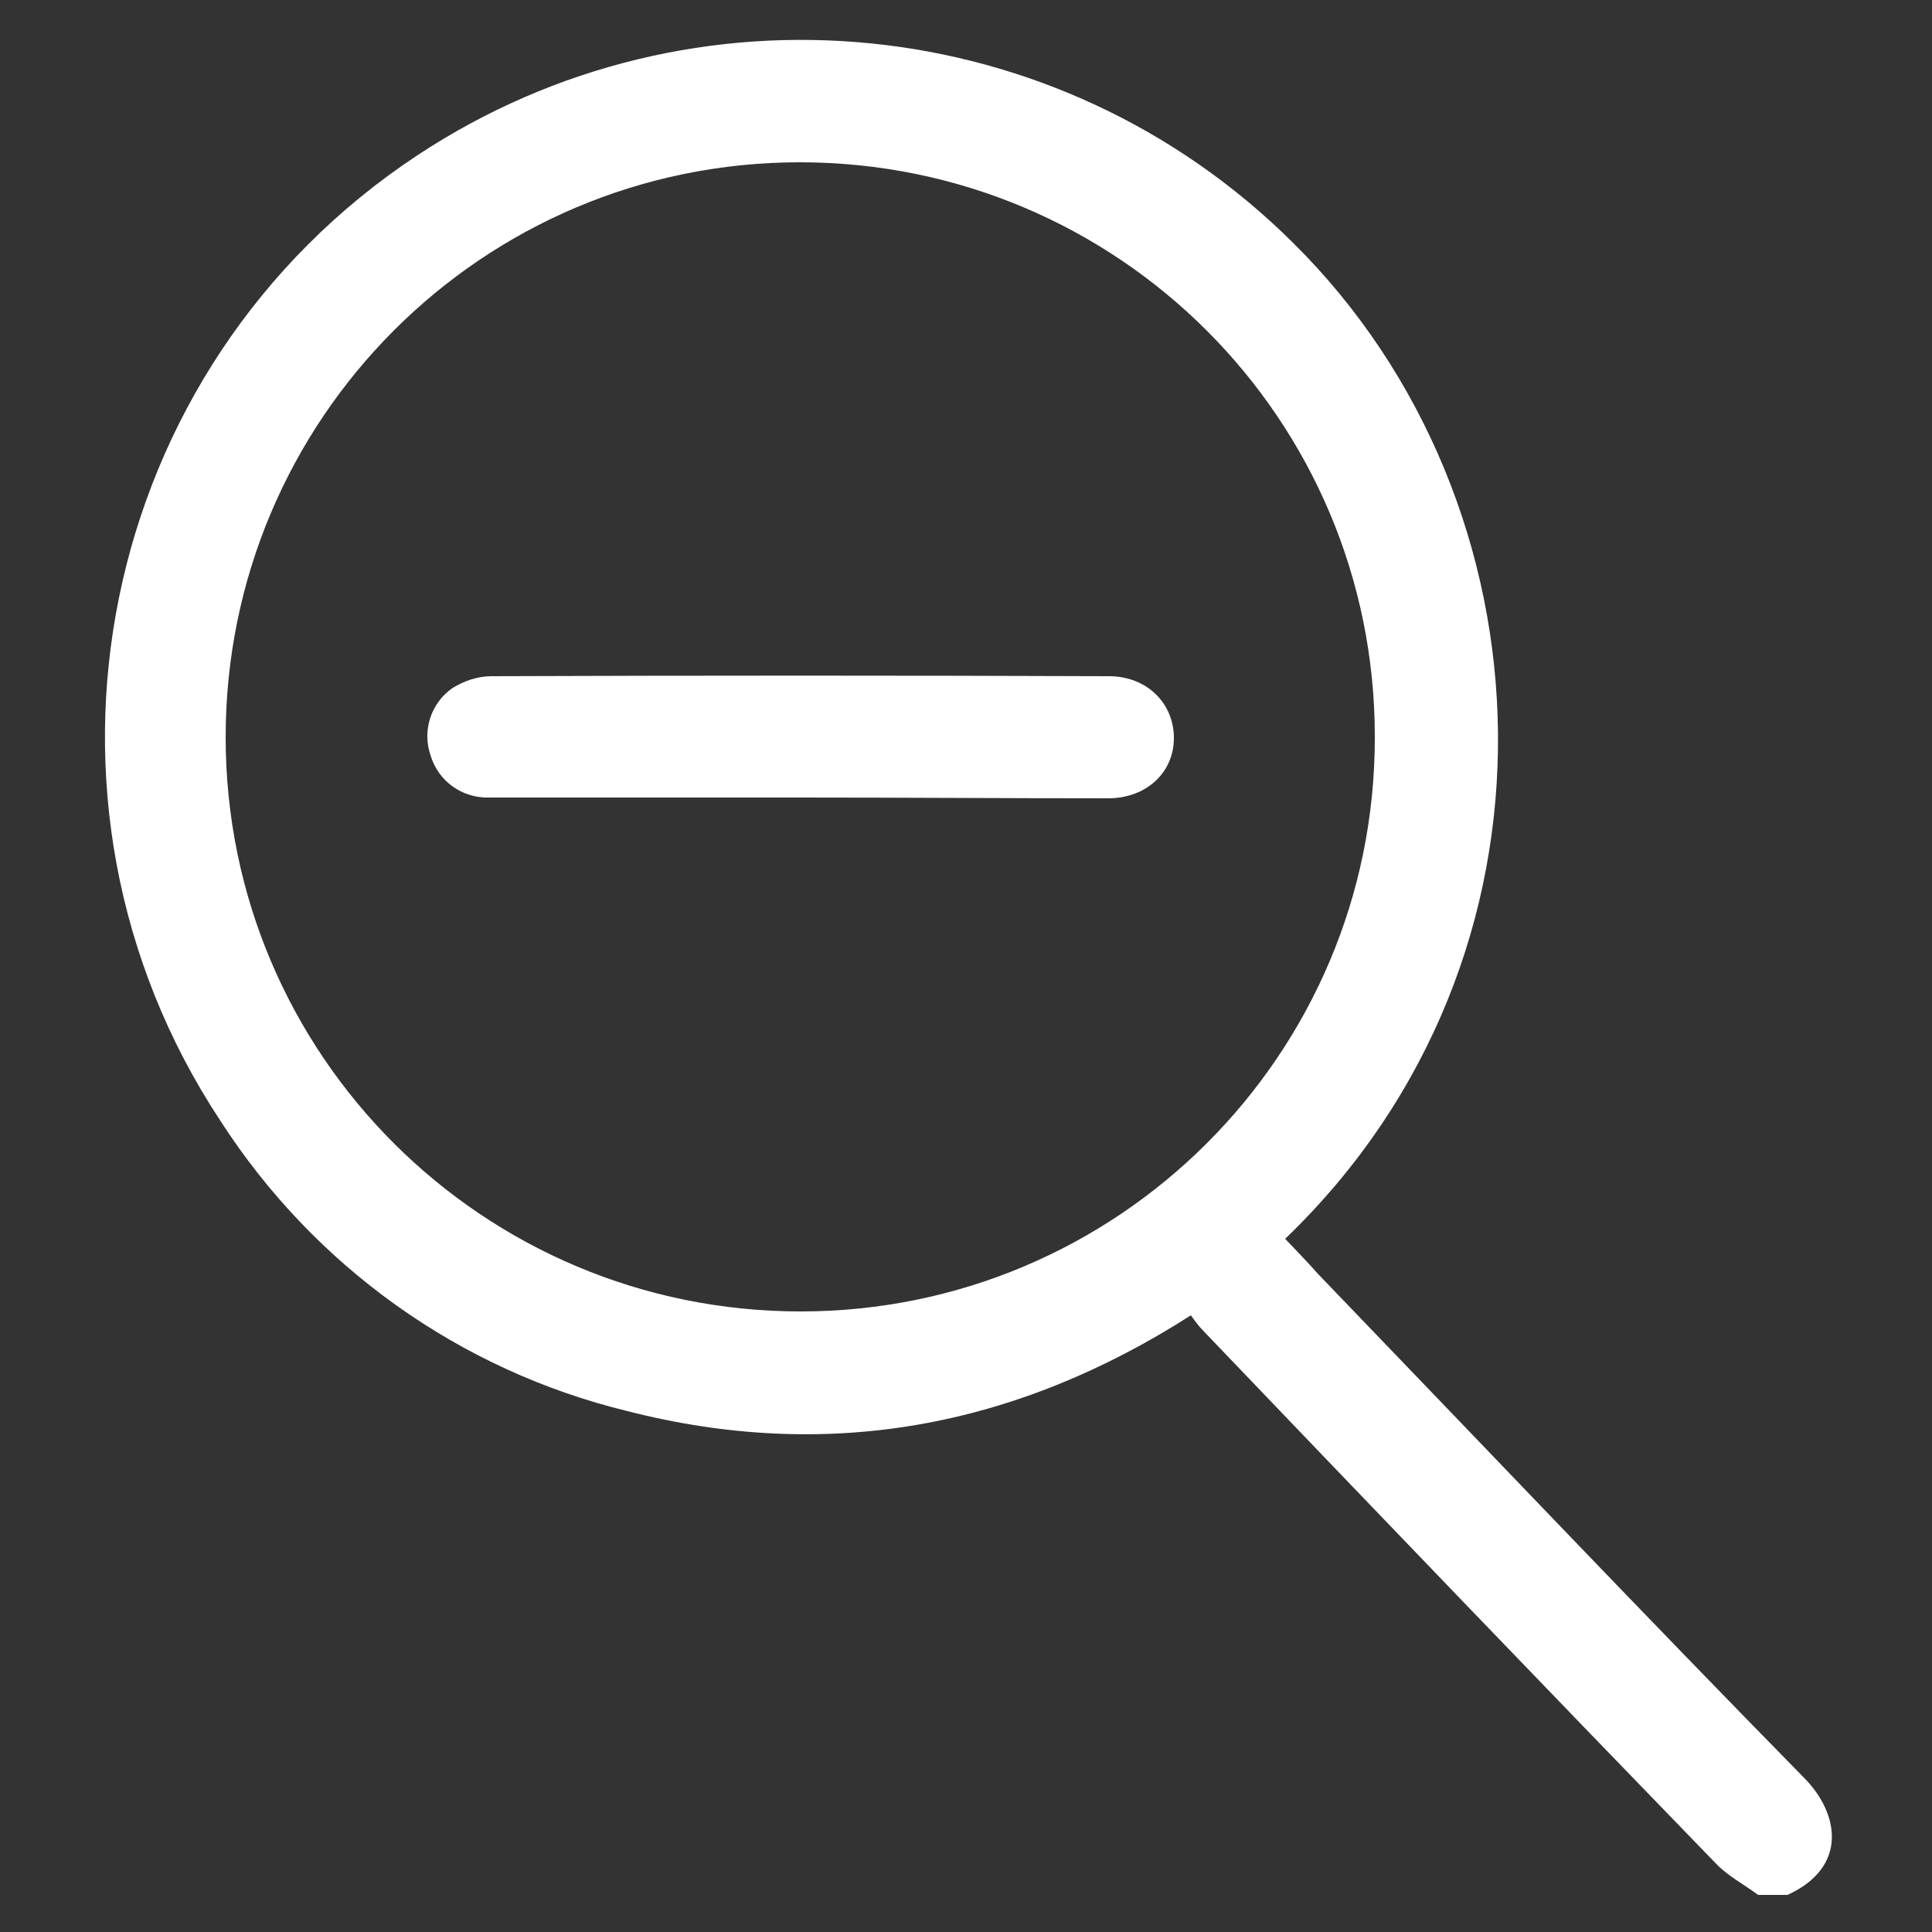 <?xml version="1.0" encoding="utf-8"?>
<!-- Generator: Adobe Illustrator 24.1.1, SVG Export Plug-In . SVG Version: 6.00 Build 0)  -->
<svg version="1.1" id="Layer_1" xmlns="http://www.w3.org/2000/svg" xmlns:xlink="http://www.w3.org/1999/xlink" x="0px" y="0px"
	 viewBox="0 0 250 250" style="enable-background:new 0 0 250 250;" xml:space="preserve">
<rect x="0" y="0" width="250" height="250" fill="#333333" stroke="none"/>
<style type="text/css">
	.st0{fill:#FFFFFF;}
</style>
<path class="st0" d="M227.5,245.2c-1.9-1.4-4-2.5-5.5-4.1c-22.2-22.9-44.3-45.9-66.3-68.9c-0.6-0.6-1.1-1.3-1.6-2
	c-22.8,14.6-47.1,19-72.9,12.4c-21.8-5.3-40.6-18.8-52.7-37.6c-27.4-41.5-16-97.5,25.5-124.9c35.7-23.6,83-18.8,113.3,11.3
	c34.1,33.7,37,92.4-1,128.9c1.4,1.5,2.9,3,4.3,4.6c20.9,21.7,41.7,43.6,62.8,65.1c4.6,4.6,5.8,11.6-2.1,15.2H227.5z M177.9,95.3
	c0-41.1-33.3-74.3-74.4-74.3c-41.1,0-74.3,33.3-74.3,74.4c0,41.1,33.3,74.3,74.4,74.3c41,0,74.3-33.2,74.3-74.2
	C177.9,95.5,177.9,95.4,177.9,95.3L177.9,95.3z"/>
<path class="st0" d="M103.6,103.2c-13.4,0-26.9,0-40.3,0c-3.5,0.1-6.6-2.1-7.6-5.5c-1.1-3.2,0.1-6.8,2.9-8.7c1.5-0.9,3.2-1.5,5-1.5
	c26.7-0.1,53.3-0.1,79.9,0c4.9,0,8.4,3.5,8.4,8s-3.6,7.8-8.5,7.8C130.1,103.3,116.9,103.2,103.6,103.2z"/>
</svg>
